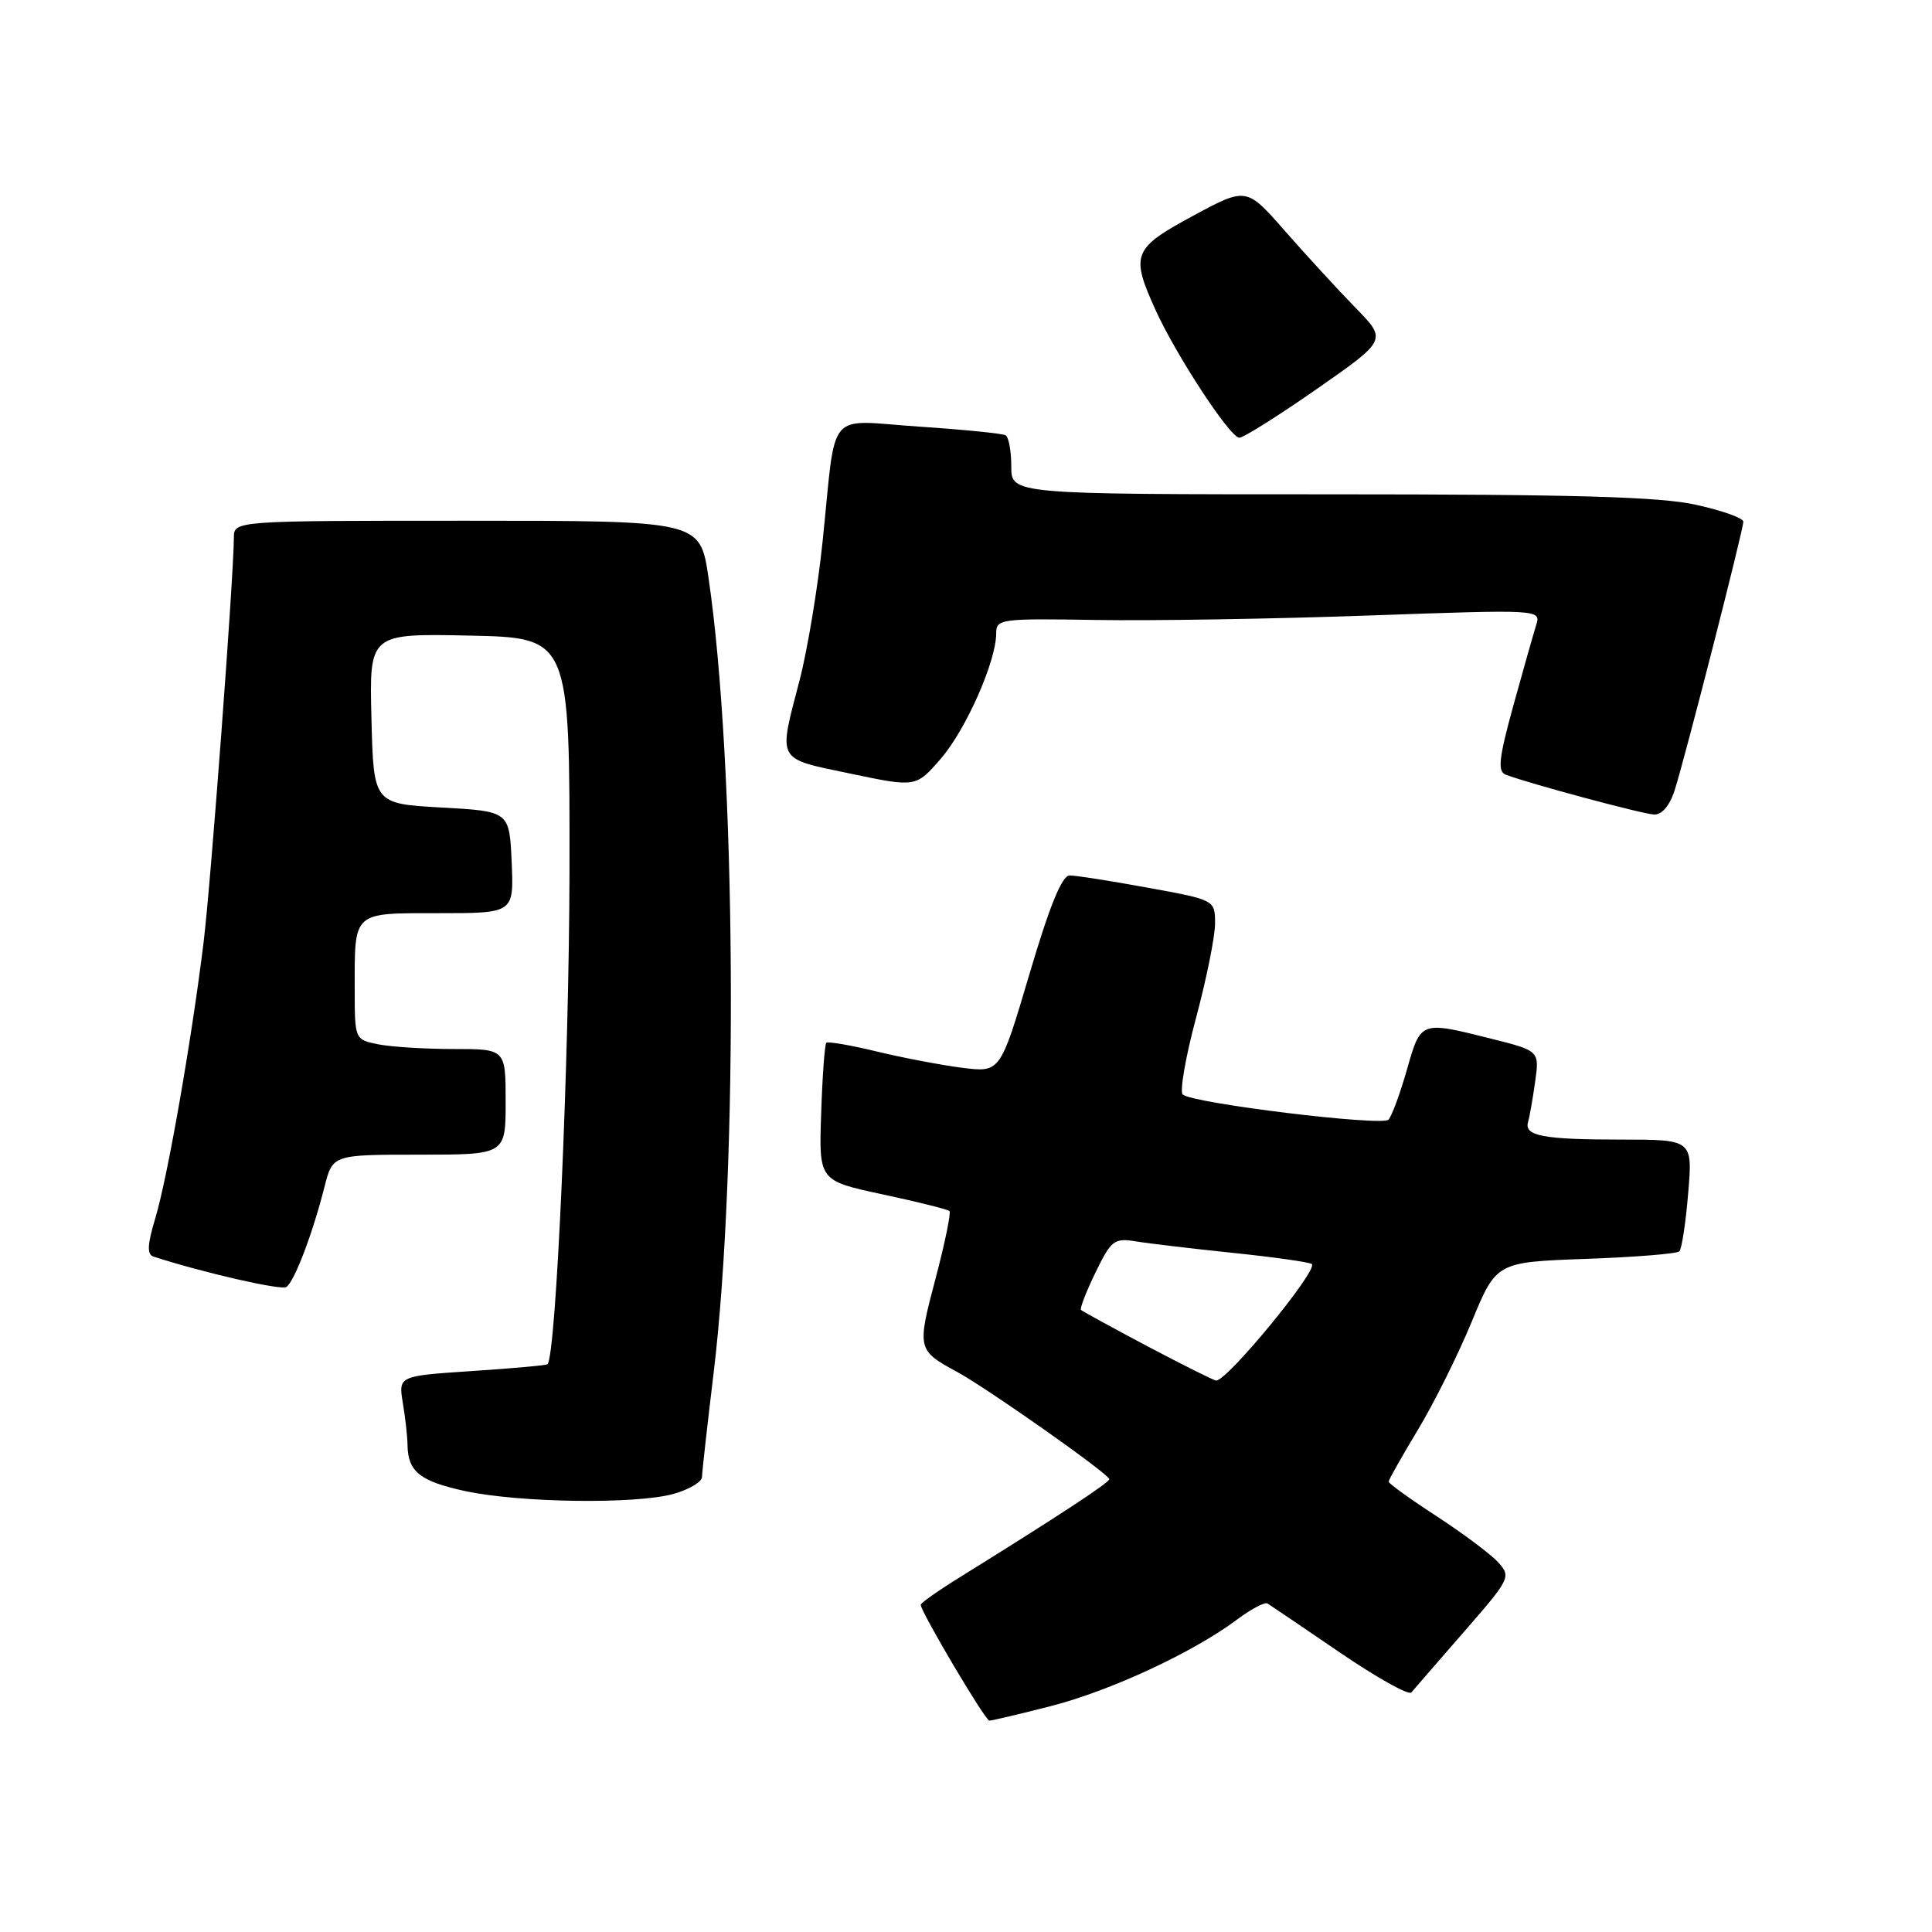<?xml version="1.0" encoding="UTF-8" standalone="no"?>
<!DOCTYPE svg PUBLIC "-//W3C//DTD SVG 1.1//EN" "http://www.w3.org/Graphics/SVG/1.1/DTD/svg11.dtd" >
<svg xmlns="http://www.w3.org/2000/svg" xmlns:xlink="http://www.w3.org/1999/xlink" version="1.1" viewBox="0 0 256 256">
 <g >
 <path fill="currentColor"
d=" M 139.23 226.07 C 147.13 224.05 158.12 218.94 163.90 214.61 C 165.77 213.21 167.59 212.25 167.95 212.47 C 168.31 212.69 172.60 215.60 177.50 218.94 C 182.39 222.28 186.67 224.67 187.01 224.26 C 187.36 223.84 190.49 220.24 193.97 216.24 C 200.10 209.21 200.25 208.93 198.53 207.03 C 197.56 205.96 193.89 203.21 190.38 200.92 C 186.87 198.64 184.00 196.57 184.00 196.33 C 184.00 196.09 185.74 193.01 187.86 189.49 C 189.99 185.97 193.20 179.52 195.00 175.16 C 198.27 167.24 198.27 167.24 210.10 166.81 C 216.61 166.58 222.20 166.13 222.52 165.81 C 222.84 165.50 223.37 162.03 223.69 158.12 C 224.29 151.00 224.29 151.00 214.73 151.00 C 204.48 151.00 201.92 150.51 202.48 148.67 C 202.67 148.03 203.09 145.64 203.41 143.37 C 203.99 139.24 203.99 139.24 197.54 137.62 C 188.21 135.28 188.27 135.25 186.42 141.75 C 185.52 144.91 184.42 147.89 183.98 148.36 C 183.14 149.26 158.05 146.20 156.72 145.03 C 156.30 144.65 157.08 140.11 158.47 134.92 C 159.86 129.74 161.00 124.09 161.00 122.38 C 161.00 119.25 161.00 119.25 152.11 117.63 C 147.22 116.73 142.55 116.00 141.74 116.00 C 140.72 116.00 139.09 119.98 136.41 129.06 C 132.54 142.12 132.54 142.12 127.52 141.49 C 124.76 141.14 119.66 140.17 116.18 139.33 C 112.71 138.49 109.70 137.97 109.49 138.18 C 109.28 138.39 108.97 142.58 108.81 147.51 C 108.50 156.45 108.50 156.45 116.95 158.26 C 121.59 159.25 125.58 160.25 125.81 160.47 C 126.03 160.70 125.20 164.75 123.95 169.48 C 121.50 178.74 121.54 178.92 126.83 181.79 C 130.91 184.01 147.00 195.35 146.99 196.00 C 146.98 196.46 140.08 200.99 127.25 208.95 C 124.36 210.74 122.00 212.40 122.00 212.64 C 122.00 213.56 130.54 227.98 131.09 227.99 C 131.41 228.00 135.08 227.13 139.23 226.07 Z  M 89.25 197.95 C 91.31 197.37 93.01 196.36 93.02 195.70 C 93.03 195.04 93.72 188.88 94.55 182.00 C 97.88 154.51 97.53 101.12 93.87 76.48 C 92.76 69.00 92.76 69.00 61.88 69.00 C 31.00 69.00 31.00 69.00 30.99 71.25 C 30.95 76.68 27.94 116.98 26.98 124.84 C 25.41 137.69 22.21 155.98 20.59 161.38 C 19.52 164.91 19.46 166.22 20.33 166.50 C 26.77 168.60 37.20 170.99 37.93 170.54 C 38.98 169.90 41.43 163.46 43.00 157.25 C 44.08 153.00 44.08 153.00 55.54 153.00 C 67.00 153.00 67.00 153.00 67.00 146.00 C 67.00 139.00 67.00 139.00 60.13 139.00 C 56.34 139.00 51.84 138.72 50.13 138.38 C 47.00 137.75 47.00 137.75 47.00 130.96 C 47.00 120.69 46.65 121.00 58.15 121.00 C 68.09 121.00 68.09 121.00 67.80 114.25 C 67.50 107.50 67.50 107.50 58.50 107.00 C 49.50 106.50 49.50 106.50 49.22 95.22 C 48.93 83.94 48.93 83.94 62.22 84.22 C 75.50 84.50 75.50 84.50 75.46 115.50 C 75.42 140.62 73.69 179.56 72.55 180.77 C 72.41 180.91 67.91 181.32 62.54 181.67 C 52.79 182.32 52.79 182.32 53.38 185.91 C 53.71 187.88 53.99 190.40 54.00 191.50 C 54.05 195.00 55.67 196.29 61.66 197.58 C 68.91 199.13 84.24 199.34 89.25 197.95 Z  M 221.89 104.75 C 223.25 100.51 231.00 70.21 231.00 69.12 C 231.00 68.65 228.19 67.65 224.75 66.89 C 219.96 65.82 208.60 65.50 176.25 65.50 C 134.00 65.50 134.00 65.50 134.00 61.81 C 134.00 59.78 133.66 57.92 133.25 57.68 C 132.84 57.44 127.68 56.92 121.79 56.53 C 109.31 55.69 110.85 53.87 109.01 71.64 C 108.38 77.76 107.00 86.09 105.95 90.14 C 103.11 101.04 102.78 100.43 112.69 102.51 C 121.37 104.33 121.37 104.33 124.67 100.52 C 128.00 96.67 132.00 87.61 132.00 83.93 C 132.00 82.01 132.59 81.94 145.25 82.15 C 152.54 82.27 168.79 82.01 181.36 81.56 C 204.21 80.75 204.21 80.75 203.54 82.86 C 203.18 84.02 201.81 88.83 200.51 93.55 C 198.60 100.52 198.41 102.22 199.52 102.65 C 202.58 103.82 217.62 107.86 219.17 107.93 C 220.21 107.97 221.24 106.76 221.89 104.75 Z  M 174.50 51.53 C 183.79 45.05 183.79 45.05 179.61 40.78 C 177.31 38.42 173.12 33.86 170.29 30.64 C 165.16 24.78 165.16 24.78 158.08 28.60 C 150.12 32.90 149.79 33.72 153.08 41.00 C 155.81 47.04 162.99 58.00 164.22 58.00 C 164.77 58.00 169.39 55.09 174.50 51.53 Z  M 152.03 178.38 C 147.37 175.91 143.42 173.75 143.24 173.57 C 143.06 173.39 143.92 171.16 145.16 168.61 C 147.23 164.35 147.65 164.03 150.45 164.48 C 152.13 164.76 157.97 165.45 163.44 166.02 C 168.91 166.59 173.59 167.25 173.83 167.50 C 174.66 168.33 162.52 183.09 161.13 182.93 C 160.79 182.89 156.69 180.84 152.03 178.38 Z "/>
</g>
</svg>